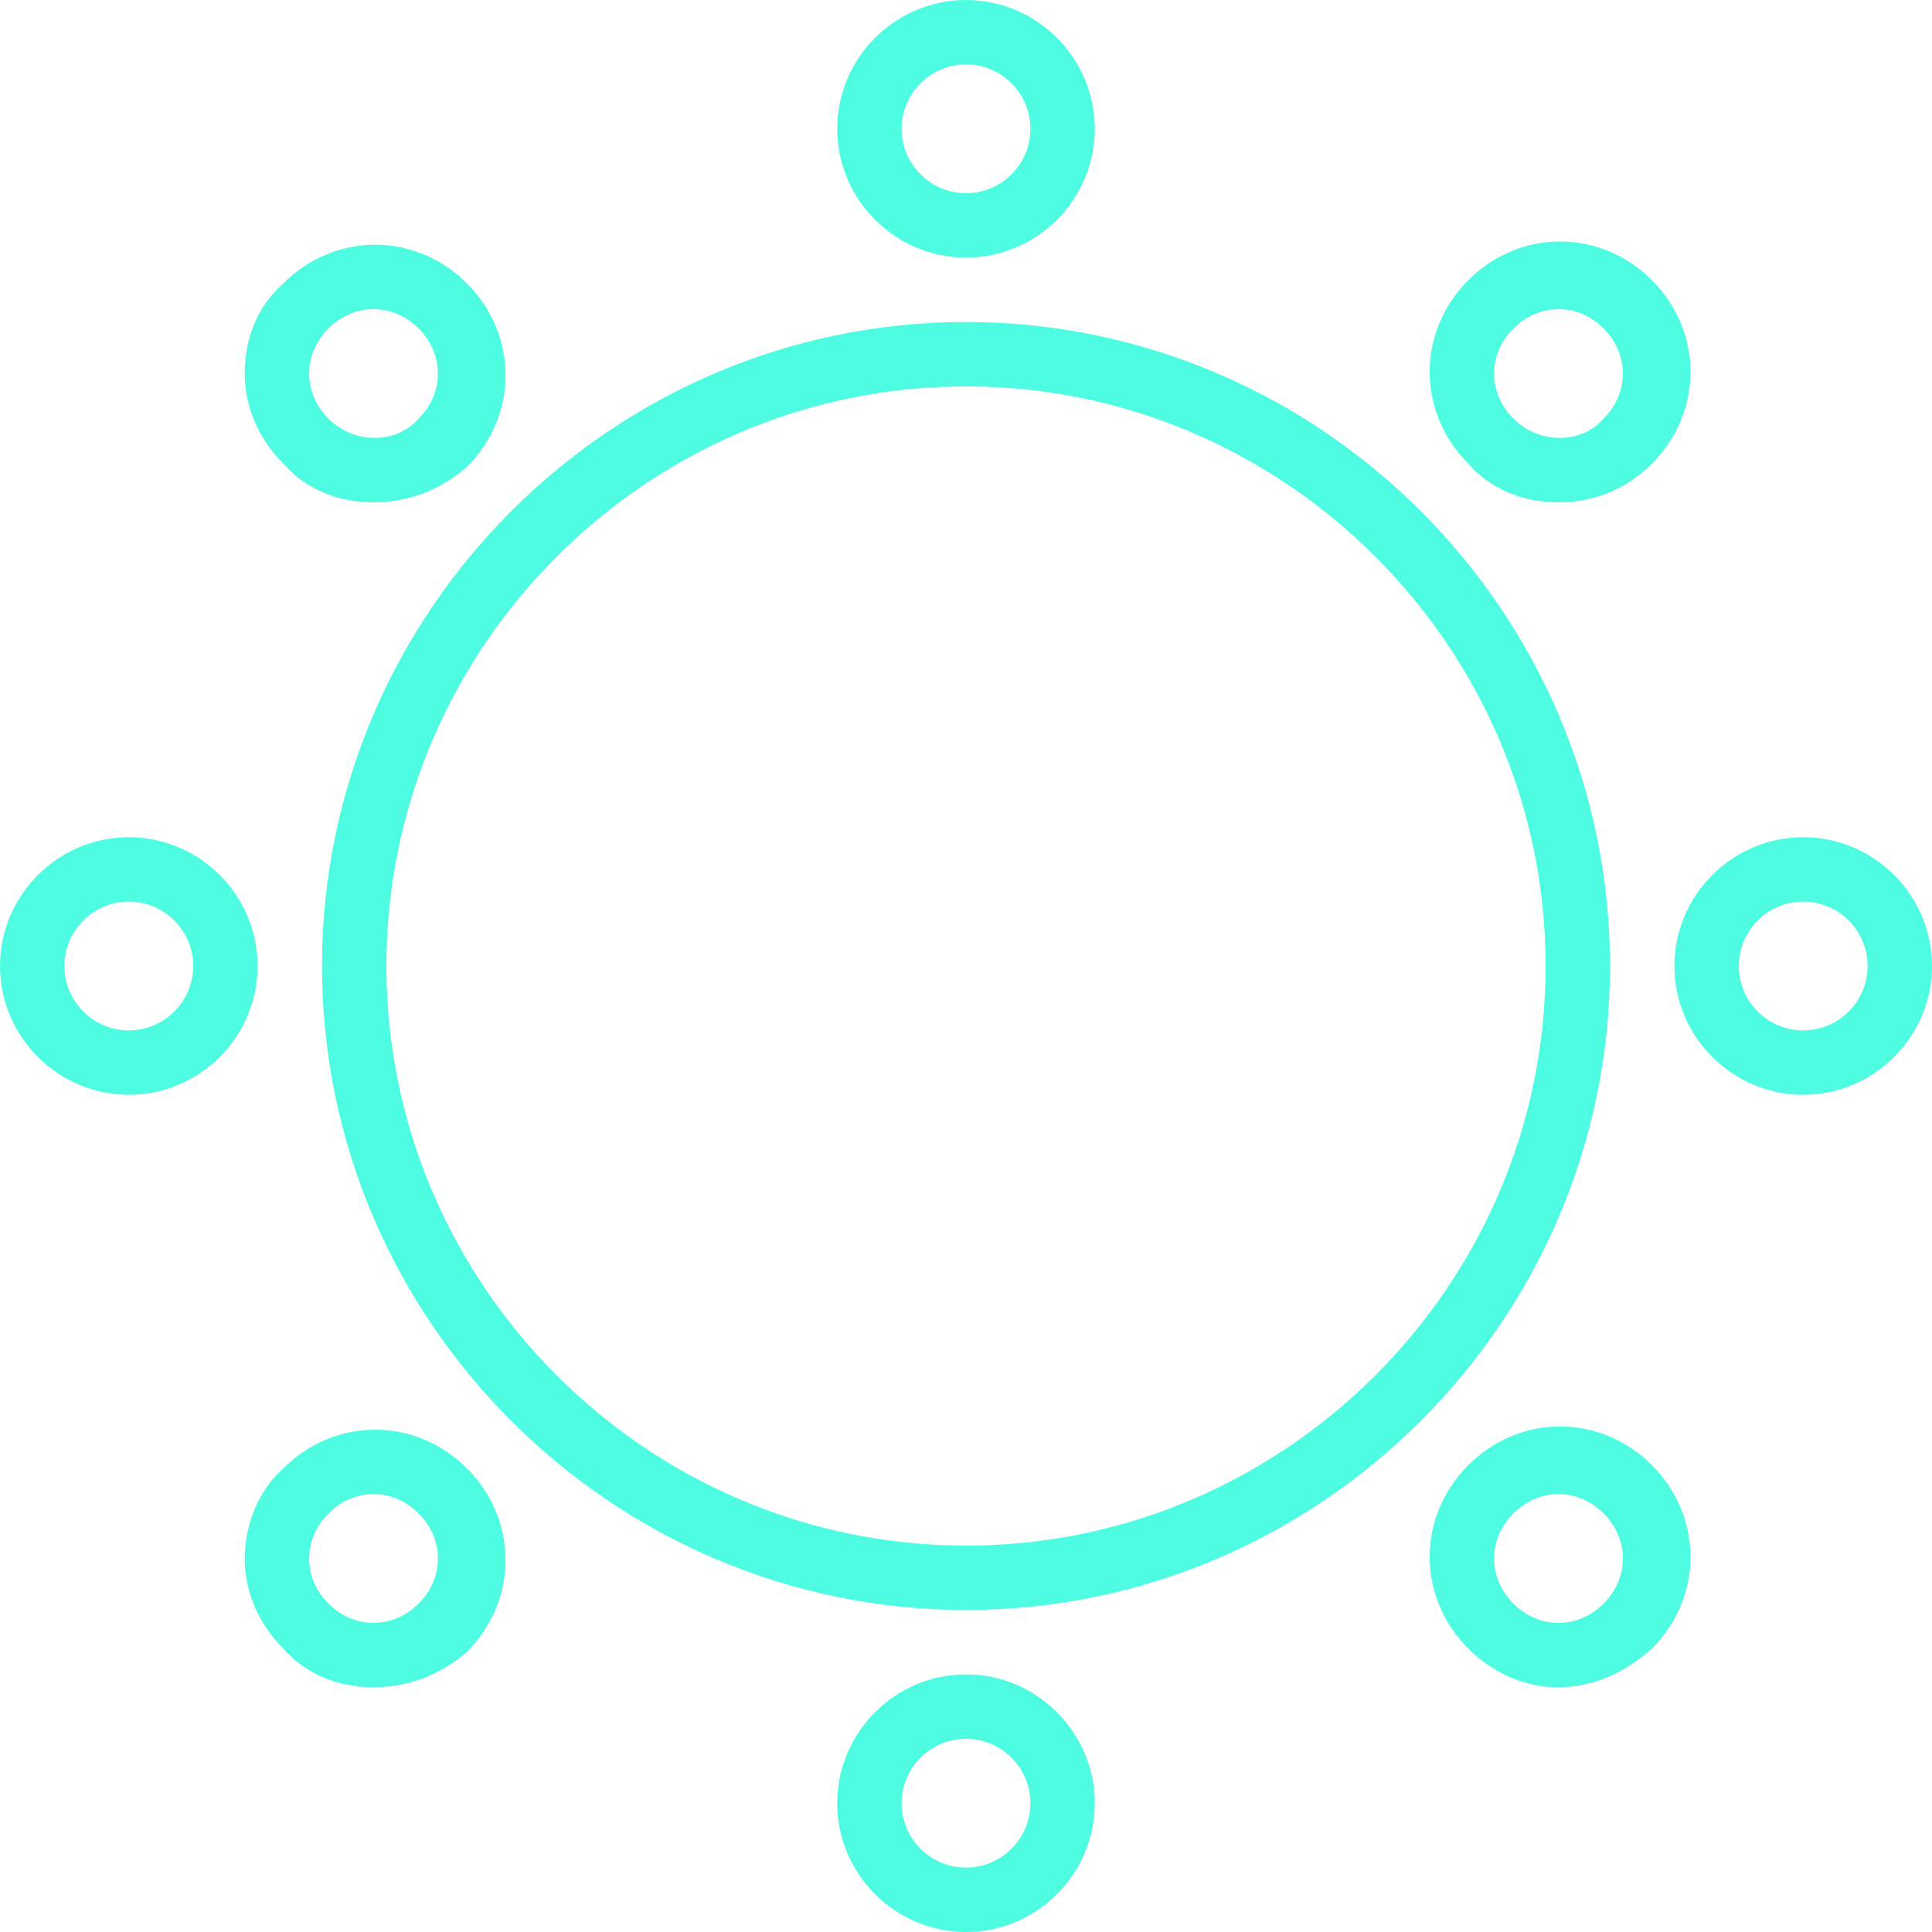 <svg width="512" height="512" viewBox="0 0 512 512" fill="none" xmlns="http://www.w3.org/2000/svg">
<path d="M34.133 221.867C15.36 221.867 0 237.227 0 256C0 274.773 15.36 290.133 34.133 290.133C52.906 290.133 68.266 274.773 68.266 256C68.267 237.227 52.907 221.867 34.133 221.867ZM34.133 273.067C24.746 273.067 17.066 265.387 17.066 256C17.066 246.613 24.746 238.933 34.133 238.933C43.52 238.933 51.2 246.613 51.2 256C51.2 265.387 43.52 273.067 34.133 273.067Z" fill="#4EFCE2"/>
<path d="M477.867 221.867C459.094 221.867 443.734 237.227 443.734 256C443.734 274.773 459.094 290.133 477.867 290.133C496.64 290.133 512 274.773 512 256C512 237.227 496.64 221.867 477.867 221.867ZM477.867 273.067C468.48 273.067 460.8 265.387 460.8 256C460.8 246.613 468.48 238.933 477.867 238.933C487.254 238.933 494.934 246.613 494.934 256C494.934 265.387 487.253 273.067 477.867 273.067Z" fill="#4EFCE2"/>
<path d="M256 68.267C274.773 68.267 290.133 52.907 290.133 34.134C290.133 15.36 274.773 0 256 0C237.227 0 221.867 15.36 221.867 34.133C221.867 52.907 237.227 68.267 256 68.267ZM256 17.067C265.387 17.067 273.067 24.747 273.067 34.134C273.067 43.521 265.387 51.201 256 51.201C246.613 51.201 238.933 43.521 238.933 34.134C238.933 24.747 246.613 17.067 256 17.067Z" fill="#4EFCE2"/>
<path d="M256 443.733C237.227 443.733 221.867 459.093 221.867 477.866C221.867 496.64 237.227 512 256 512C274.773 512 290.133 496.64 290.133 477.867C290.133 459.093 274.773 443.733 256 443.733ZM256 494.933C246.613 494.933 238.933 487.253 238.933 477.866C238.933 468.479 246.613 460.8 256 460.8C265.387 460.8 273.067 468.48 273.067 477.867C273.067 487.254 265.387 494.933 256 494.933Z" fill="#4EFCE2"/>
<path d="M75.093 389.12C68.266 395.093 64.853 404.48 64.853 413.013C64.853 421.546 68.266 430.08 75.093 436.906C81.066 443.733 89.6 447.146 98.986 447.146C108.373 447.146 116.906 443.733 123.733 437.759C137.386 424.106 137.386 402.772 123.733 389.119C110.08 375.466 88.747 375.467 75.093 389.12ZM110.933 424.96C104.106 431.787 93.866 431.787 87.04 424.96C83.627 421.547 81.92 417.28 81.92 413.013C81.92 408.746 83.627 404.48 87.04 401.066C90.453 397.652 94.72 395.946 98.987 395.946C103.254 395.946 107.52 397.653 110.934 401.066C117.76 407.893 117.76 418.133 110.933 424.96Z" fill="#4EFCE2"/>
<path d="M413.013 133.12C422.4 133.12 430.933 129.707 437.76 122.88C451.413 109.227 451.413 87.893 437.76 74.24C424.107 60.587 402.773 60.587 389.12 74.24C375.467 87.893 375.467 109.227 389.12 122.88C395.093 129.707 403.627 133.12 413.013 133.12ZM401.067 87.04C404.48 83.627 408.747 81.92 413.014 81.92C417.281 81.92 421.547 83.627 424.961 87.04C431.788 93.867 431.788 104.107 424.961 110.933C418.988 117.76 407.894 117.76 401.068 110.933C394.242 104.106 394.24 93.867 401.067 87.04Z" fill="#4EFCE2"/>
<path d="M98.987 133.12C108.374 133.12 116.907 129.707 123.734 123.733C137.387 110.08 137.387 88.746 123.734 75.093C110.081 61.44 88.747 61.44 75.094 75.093C68.267 81.066 64.854 89.6 64.854 98.986C64.854 107.519 68.267 116.053 75.094 122.879C81.067 129.707 89.6 133.12 98.987 133.12ZM87.04 87.04C90.453 83.627 94.72 81.92 98.987 81.92C103.254 81.92 107.52 83.627 110.934 87.04C117.761 93.867 117.761 104.107 110.934 110.933C104.961 117.76 93.867 117.76 87.041 110.933C83.628 107.52 81.921 103.253 81.921 98.986C81.921 94.719 83.627 90.453 87.04 87.04Z" fill="#4EFCE2"/>
<path d="M389.12 388.267C375.467 401.92 375.467 423.254 389.12 436.907C395.947 443.734 404.48 447.147 413.013 447.147C421.546 447.147 430.08 443.734 437.76 436.907C451.413 423.254 451.413 401.92 437.76 388.267C424.107 374.613 402.773 374.613 389.12 388.267ZM424.96 424.96C418.133 431.787 407.893 431.787 401.067 424.96C394.241 418.133 394.24 407.893 401.067 401.067C404.48 397.654 408.747 395.947 413.014 395.947C417.281 395.947 421.547 397.654 424.961 401.067C431.787 407.893 431.787 418.133 424.96 424.96Z" fill="#4EFCE2"/>
<path d="M256 85.333C162.133 85.333 85.333 162.133 85.333 256C85.333 349.867 162.133 426.667 256 426.667C349.867 426.667 426.667 349.867 426.667 256C426.667 162.133 349.867 85.333 256 85.333ZM256 409.6C171.52 409.6 102.4 340.48 102.4 256C102.4 171.52 171.52 102.4 256 102.4C340.48 102.4 409.6 171.52 409.6 256C409.6 340.48 340.48 409.6 256 409.6Z" fill="#4EFCE2"/>
</svg>
